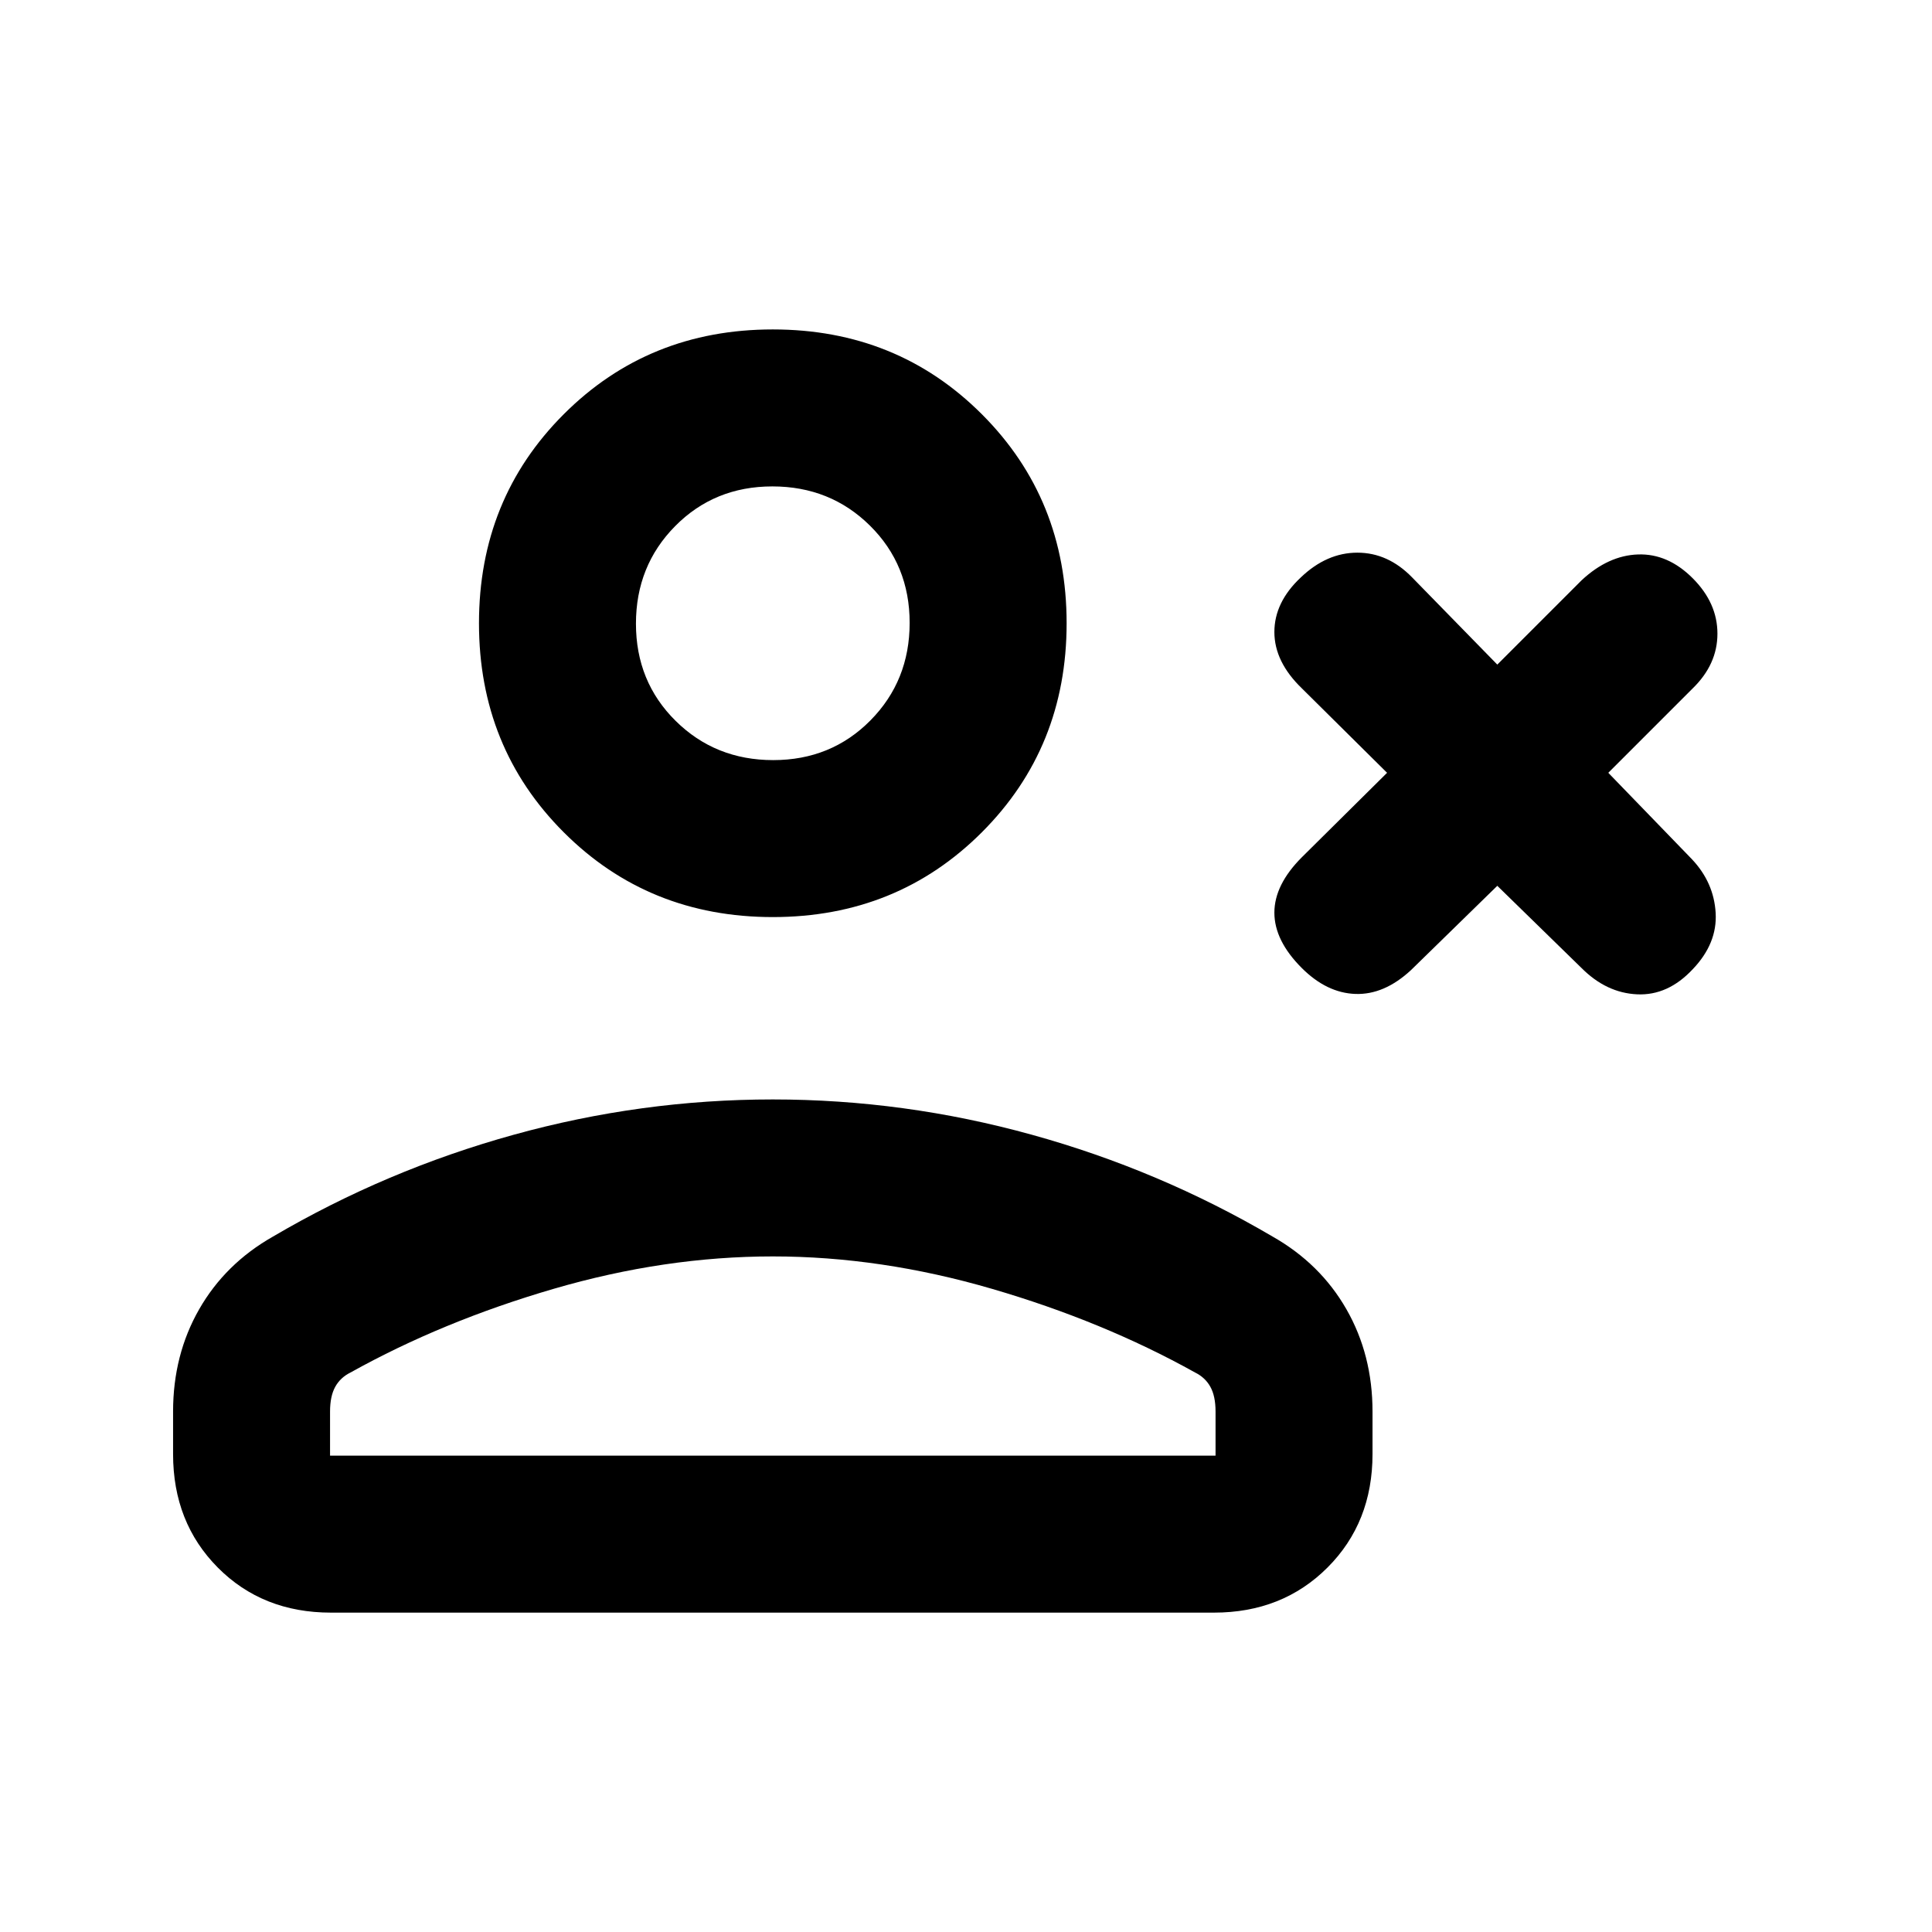 <svg xmlns="http://www.w3.org/2000/svg" height="20" viewBox="0 -960 960 960" width="20"><path d="m744-519.847-42.924 41.923q-13.307 12.308-27.576 11.808t-26.66-12.891q-13.609-13.609-13.609-27.493 0-13.884 13.693-27.576L689.232-576l-42.308-41.924q-13.693-13.211-13.693-28.028 0-14.817 13.131-27.124 12.869-12.308 28.112-12.308 15.244 0 27.218 12.308L744-629.768l41.924-41.924q13.211-12.307 28.028-12.807 14.817-.5 27.124 11.807 12.308 12.308 12.308 27.551 0 15.243-12.308 27.217L799.153-576l41.539 42.924q10.923 11.559 11.807 26.702.885 15.143-11.423 28.012-12.307 13.131-27.576 12.438-15.269-.692-27.576-13L744-519.847Zm-360 15.538q-61.749 0-103.874-42.124-42.125-42.125-42.125-103.874 0-61.75 42.125-103.874Q322.251-796.306 384-796.306q61.749 0 103.874 42.125 42.125 42.124 42.125 103.874 0 61.749-42.125 103.874Q445.749-504.309 384-504.309ZM86.001-237.462v-21.154q0-28.164 12.962-50.812 12.961-22.648 36.653-36.11 56.308-33.077 119.654-50.615 63.346-17.538 128.73-17.538 65.384 0 128.73 17.538 63.346 17.538 119.654 50.615 23.692 13.462 36.653 36.11 12.962 22.648 12.962 50.812v21.154q0 34.007-22.393 56.387-22.392 22.381-56.416 22.381H164.486q-34.024 0-56.254-22.381-22.23-22.38-22.23-56.387Zm77.999.769h440v-21.923q0-7.624-2.564-12.265-2.563-4.64-7.59-7.12-45.692-25.461-100.918-41.577Q437.702-335.693 384-335.693t-108.928 16.115q-55.226 16.116-100.918 41.577-5.027 2.48-7.59 7.12Q164-266.24 164-258.616v21.923Zm220.212-345.614q28.788 0 48.288-19.713 19.5-19.712 19.5-48.5 0-28.787-19.712-48.287-19.713-19.5-48.5-19.5-28.788 0-48.288 19.712-19.5 19.713-19.5 48.5 0 28.788 19.712 48.288 19.713 19.5 48.5 19.5Zm-.212-69Zm0 414.614Z"/></svg>